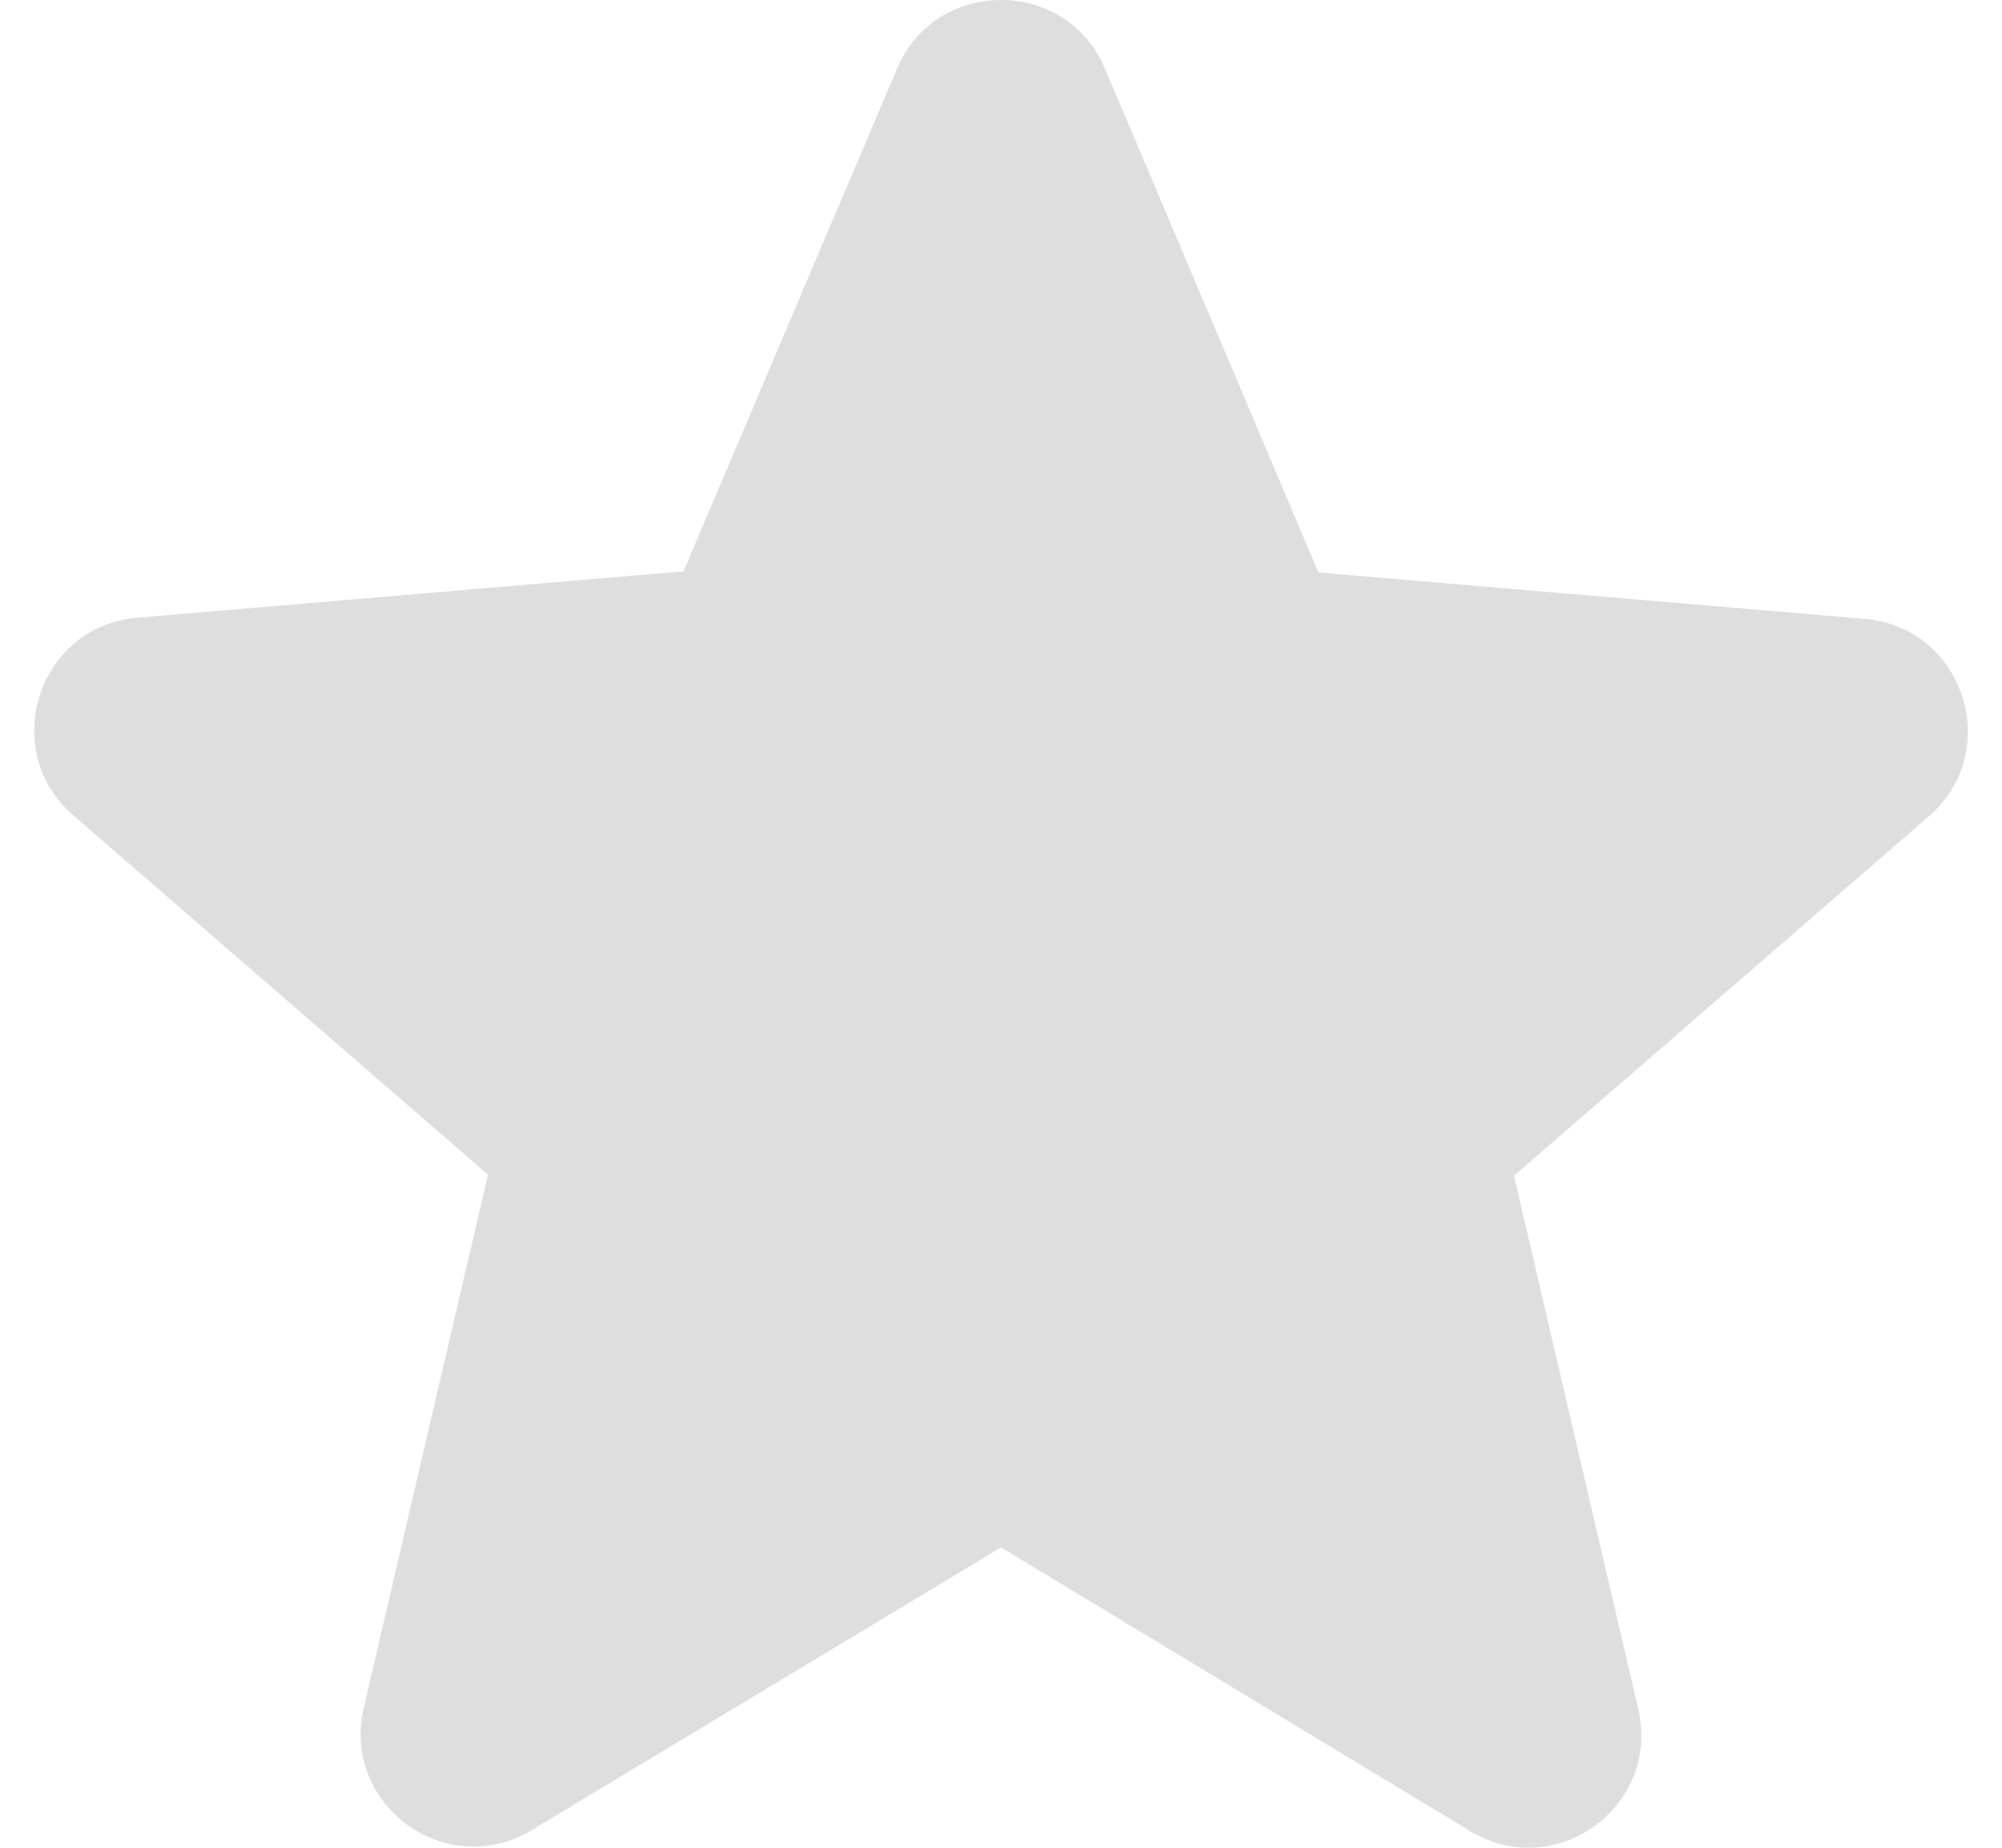 <svg width="26" height="24" viewBox="0 0 26 24" fill="none" xmlns="http://www.w3.org/2000/svg">
<path d="M13 20.099L19.09 23.782C20.205 24.457 21.57 23.459 21.276 22.198L19.662 15.272L25.047 10.605C26.03 9.754 25.502 8.14 24.211 8.038L17.123 7.436L14.35 0.891C13.851 -0.297 12.149 -0.297 11.65 0.891L8.877 7.421L1.789 8.023C0.498 8.126 -0.03 9.74 0.953 10.591L6.338 15.257L4.724 22.183C4.431 23.445 5.795 24.443 6.91 23.768L13 20.099Z" fill="#DEDEDE"/>
</svg>
